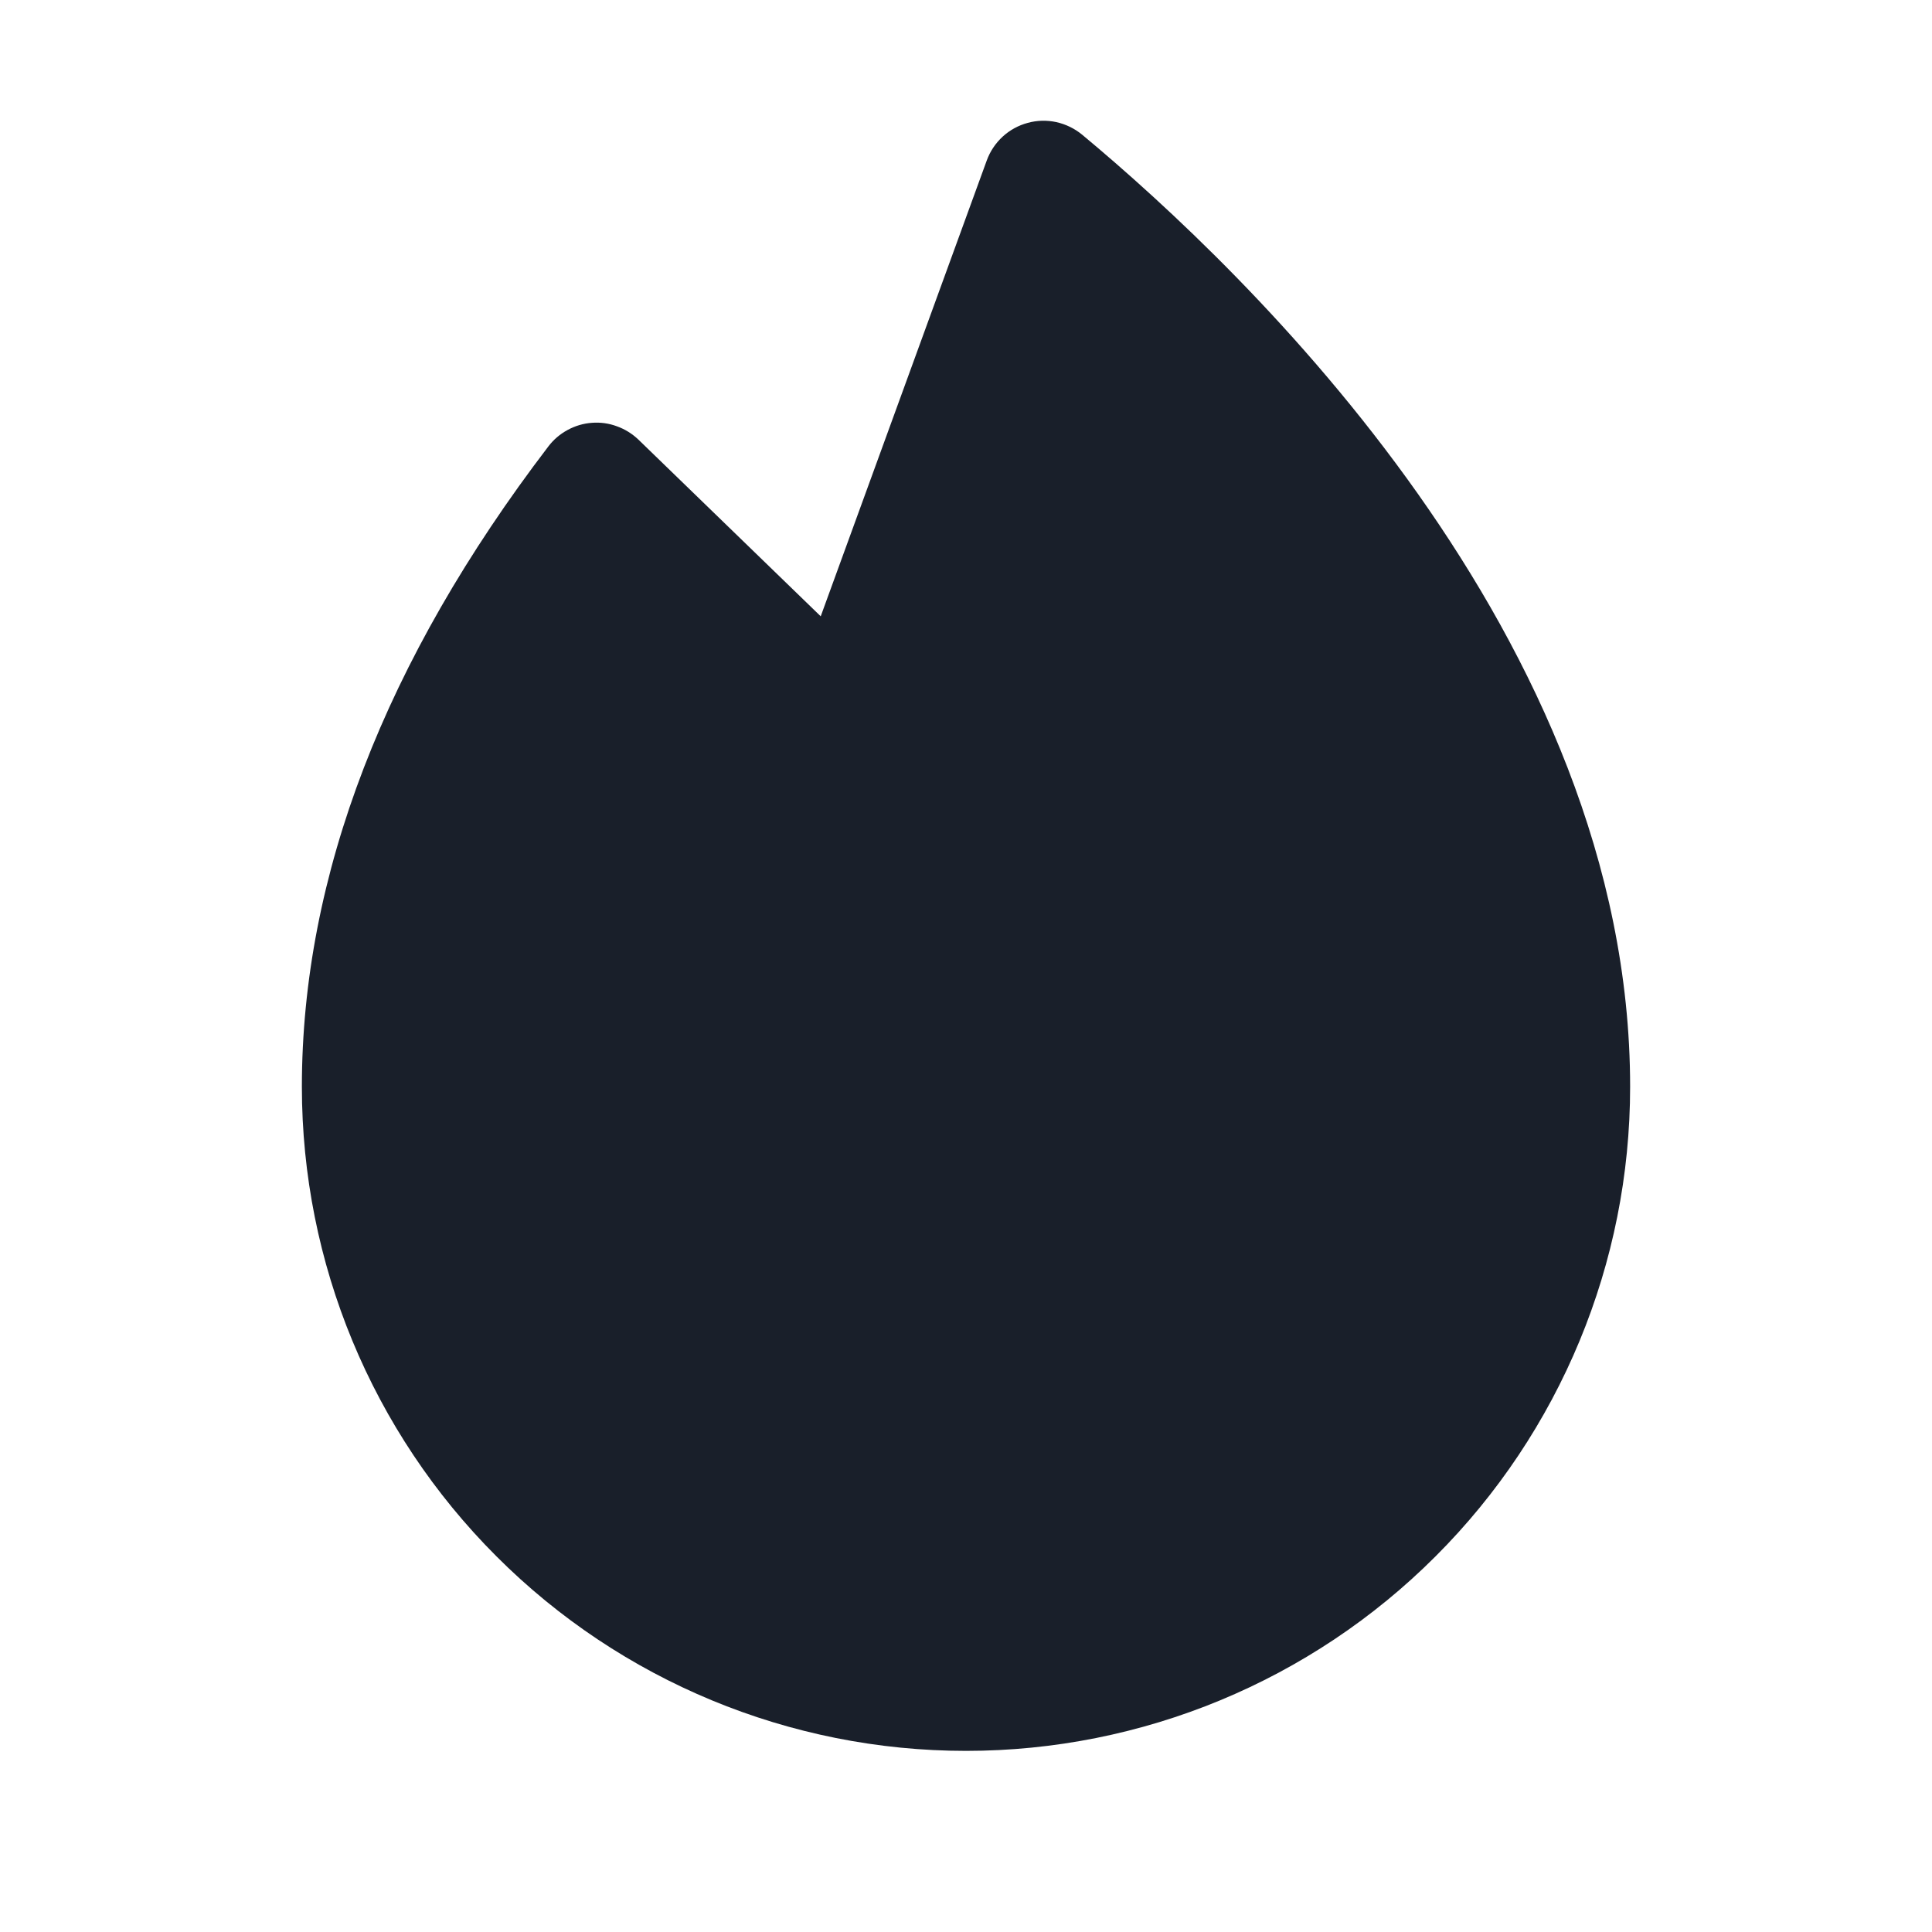 <svg width="20" height="20" viewBox="0 0 20 20" fill="none" xmlns="http://www.w3.org/2000/svg">
<path d="M11.202 1.394C11.124 1.33 11.033 1.286 10.935 1.264C10.837 1.243 10.736 1.245 10.639 1.272C10.542 1.298 10.453 1.347 10.38 1.414C10.306 1.482 10.249 1.567 10.215 1.661L8.496 6.38L6.609 4.551C6.545 4.49 6.47 4.443 6.386 4.413C6.303 4.382 6.215 4.37 6.127 4.377C6.039 4.383 5.953 4.409 5.876 4.451C5.798 4.493 5.73 4.551 5.677 4.621C3.984 6.838 3.125 9.069 3.125 11.25C3.125 13.073 3.849 14.822 5.139 16.111C6.428 17.401 8.177 18.125 10 18.125C11.823 18.125 13.572 17.401 14.861 16.111C16.151 14.822 16.875 13.073 16.875 11.25C16.875 6.605 12.907 2.812 11.202 1.394Z" fill="#191F2A"/>
</svg>

